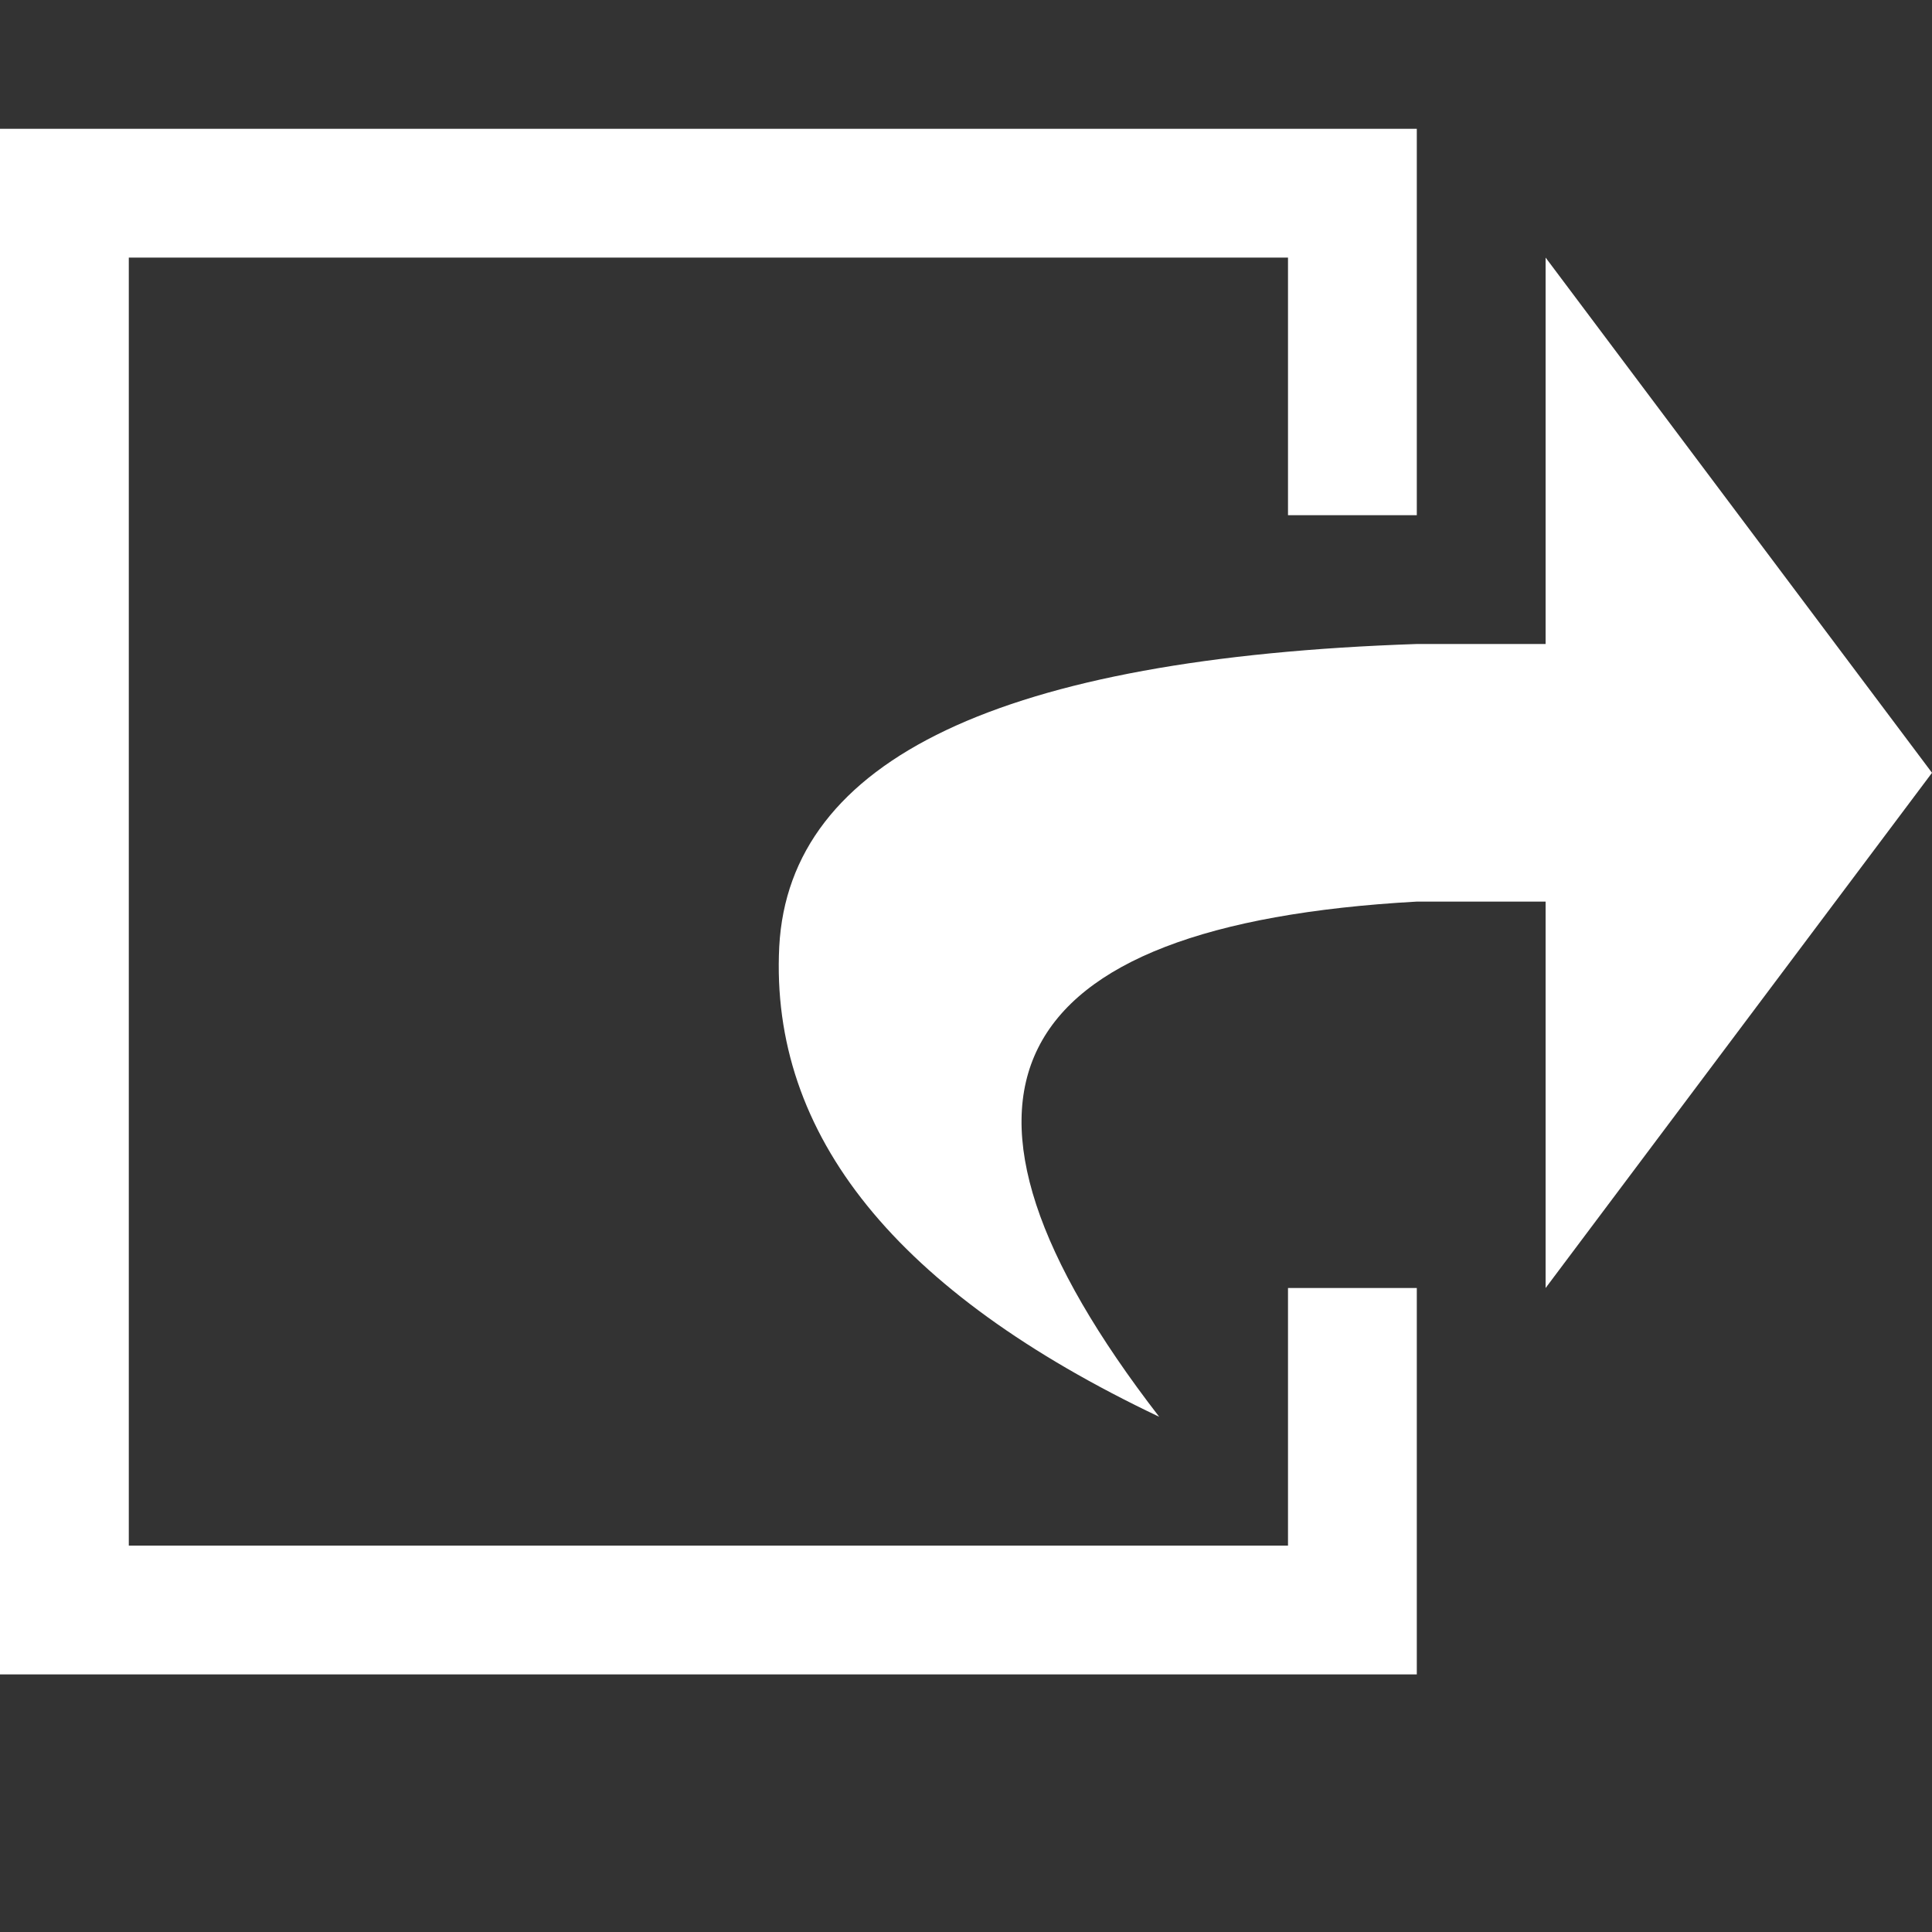 
<svg xmlns="http://www.w3.org/2000/svg" version="1.1" xmlns:xlink="http://www.w3.org/1999/xlink" preserveAspectRatio="none" x="0px" y="0px" width="15px" height="15px" viewBox="0 0 15 15">
<rect x="0" y="0" width="15" height="15" fill="#333333" stroke="none"/>
<defs>
<g id="icon_openwindow_0_Layer1_0_FILL">
<path fill="#FFFFFF" fill-opacity="0" stroke="none" d="
M 15 4.95
L 0 4.95 0 15 15 15 15 4.95
M 0 0
L 0 4.95 15 4.95 15 0 0 0 Z"/>
</g>

<g id="icon_openwindow_0_Layer0_0_FILL">
<path fill="#FFFFFF" stroke="none" d="
M 11 4
L 11 1 0 1 0 13 11 13 11 10 10 10 10 12 1 12 1 2 10 2 10 4 11 4
M 12 2
L 12 5 11 5
Q 6.166 5.163 6.05 7.35 5.94 9.546 9 11 6.12 7.272 11 7
L 12 7 12 10 15 6 12 2 Z"/>
</g>
</defs>

<g transform="matrix( 1, 0, 0, 1, 0,0) ">
<g transform="matrix( 1, 0, 0, 1, 0,0) ">
<use xlink:href="#icon_openwindow_0_Layer1_0_FILL"/>
</g>

<g transform="matrix( 1, 0, 0, 1, 0,0) ">
<use xlink:href="#icon_openwindow_0_Layer0_0_FILL"/>
</g>
</g>
</svg>
